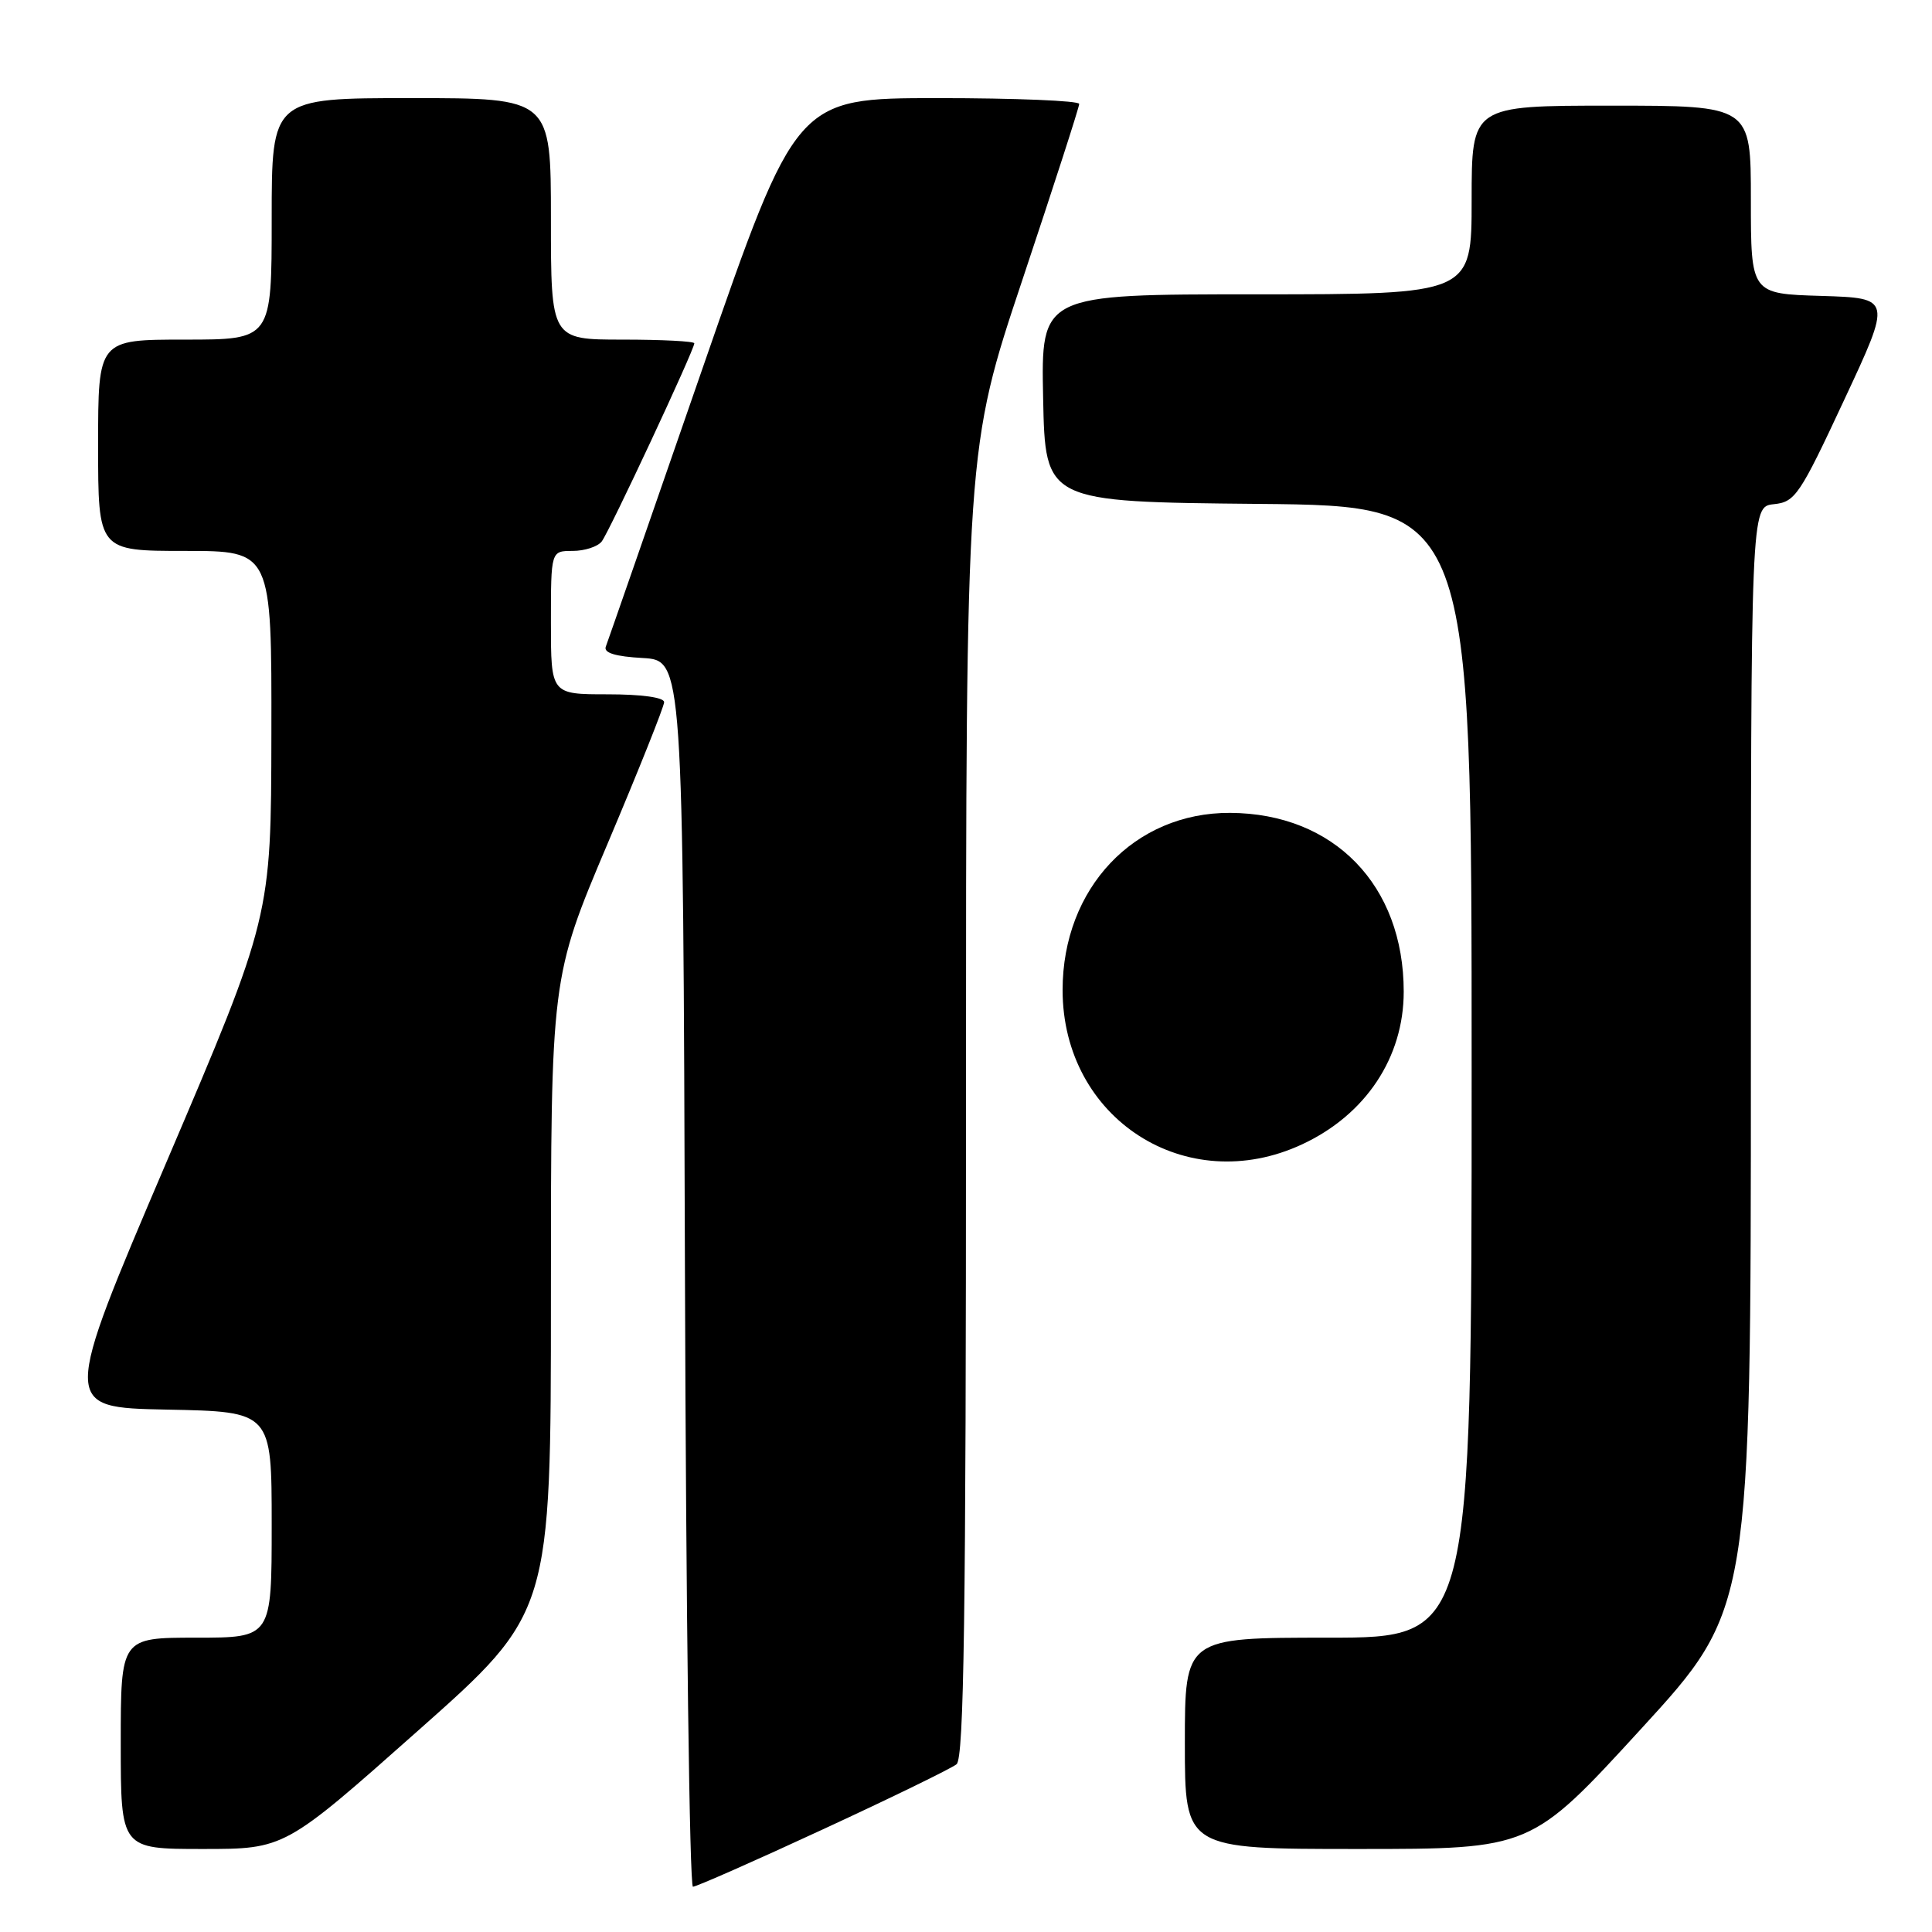 <?xml version="1.0" encoding="UTF-8" standalone="no"?>
<!DOCTYPE svg PUBLIC "-//W3C//DTD SVG 1.1//EN" "http://www.w3.org/Graphics/SVG/1.1/DTD/svg11.dtd" >
<svg xmlns="http://www.w3.org/2000/svg" xmlns:xlink="http://www.w3.org/1999/xlink" version="1.1" viewBox="0 0 256 256">
 <g >
 <path fill="currentColor"
d=" M 109.06 242.39 C 118.10 238.21 126.06 234.33 126.75 233.77 C 127.73 232.97 128.00 214.22 128.00 146.10 C 128.00 59.45 128.00 59.45 135.50 37.00 C 139.62 24.65 143.00 14.20 143.00 13.77 C 143.00 13.35 134.56 13.00 124.25 13.00 C 105.50 13.01 105.50 13.01 93.11 48.75 C 86.30 68.41 80.52 85.04 80.27 85.69 C 79.97 86.51 81.54 86.99 85.16 87.19 C 90.50 87.50 90.50 87.50 90.76 168.75 C 90.90 213.44 91.37 250.00 91.82 250.00 C 92.26 250.00 100.02 246.58 109.06 242.39 Z  M 55.36 229.35 C 73.00 213.71 73.00 213.71 73.00 171.62 C 73.00 129.54 73.00 129.54 80.50 111.81 C 84.63 102.05 88.00 93.61 88.00 93.04 C 88.00 92.41 85.01 92.00 80.50 92.00 C 73.00 92.00 73.00 92.00 73.00 82.50 C 73.00 73.00 73.00 73.00 75.88 73.00 C 77.46 73.00 79.19 72.44 79.73 71.75 C 80.74 70.45 92.00 46.36 92.00 45.49 C 92.00 45.22 87.72 45.00 82.50 45.00 C 73.00 45.00 73.00 45.00 73.00 29.00 C 73.00 13.00 73.00 13.00 54.50 13.00 C 36.00 13.00 36.00 13.00 36.00 29.00 C 36.00 45.00 36.00 45.00 24.50 45.00 C 13.00 45.00 13.00 45.00 13.00 59.00 C 13.00 73.00 13.00 73.00 24.50 73.00 C 36.00 73.00 36.00 73.00 35.96 97.25 C 35.92 121.50 35.92 121.50 22.05 154.00 C 8.18 186.50 8.18 186.50 22.09 186.78 C 36.00 187.05 36.00 187.05 36.00 202.03 C 36.00 217.00 36.00 217.00 26.00 217.00 C 16.00 217.00 16.00 217.00 16.00 231.00 C 16.00 245.00 16.00 245.00 26.86 245.00 C 37.73 245.00 37.73 245.00 55.36 229.35 Z  M 217.43 229.11 C 232.00 213.21 232.00 213.21 232.00 140.17 C 232.00 67.13 232.00 67.13 235.03 66.81 C 237.87 66.52 238.46 65.65 244.36 53.00 C 250.67 39.50 250.67 39.50 241.33 39.21 C 232.00 38.93 232.00 38.93 232.00 26.46 C 232.00 14.00 232.00 14.00 213.50 14.00 C 195.00 14.00 195.00 14.00 195.00 26.50 C 195.00 39.00 195.00 39.00 166.47 39.00 C 137.94 39.00 137.94 39.00 138.22 52.75 C 138.50 66.50 138.50 66.50 166.75 66.77 C 195.00 67.03 195.00 67.03 195.00 142.02 C 195.00 217.00 195.00 217.00 176.00 217.00 C 157.00 217.00 157.00 217.00 157.00 231.00 C 157.00 245.00 157.00 245.00 179.93 245.00 C 202.87 245.00 202.87 245.00 217.43 229.11 Z  M 172.54 151.63 C 180.96 147.71 186.00 140.13 186.00 131.40 C 186.00 117.29 176.76 107.78 163.00 107.71 C 150.29 107.65 140.80 117.69 140.80 131.18 C 140.80 148.24 157.18 158.79 172.54 151.63 Z "/>
</g>
</svg>